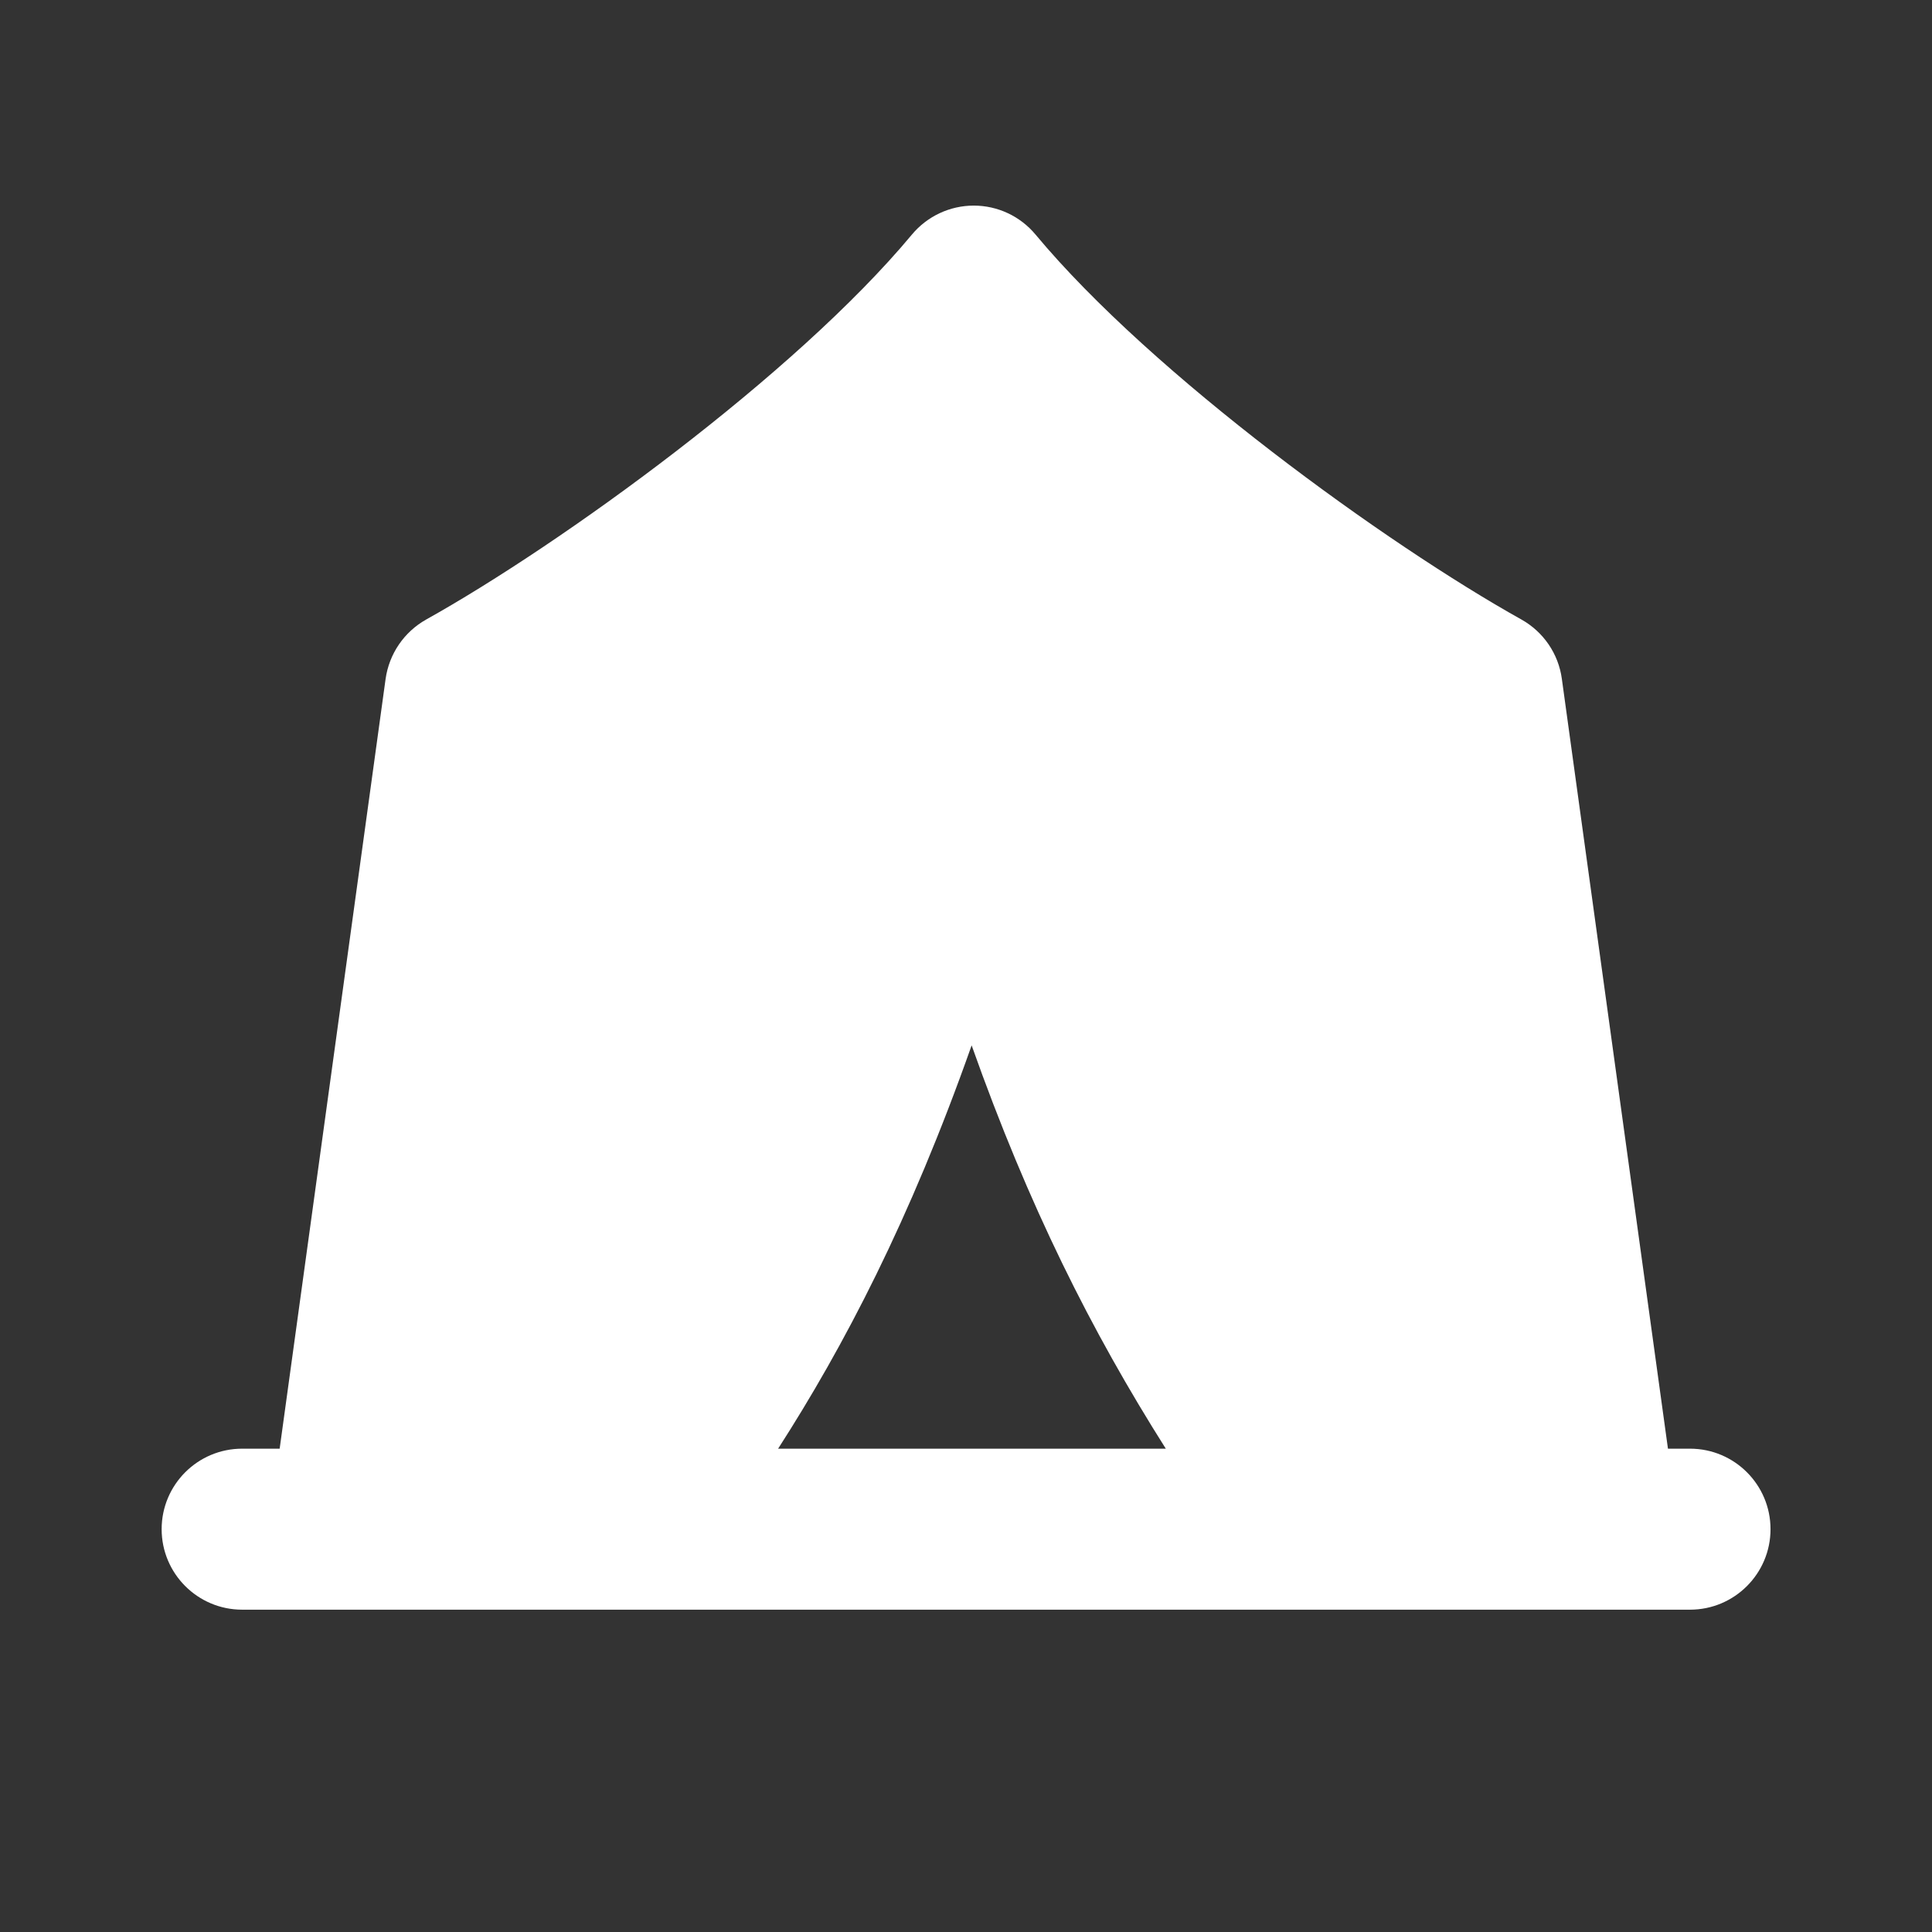 <svg width="12" height="12" viewBox="0 0 12 12" fill="none" xmlns="http://www.w3.org/2000/svg">
<rect x="0" y="0" width="12" height="12" fill="#333333" stroke="none"/>
<path d="M6.432 1.457C6.337 1.343 6.197 1.277 6.048 1.277C5.9 1.277 5.759 1.343 5.664 1.457C4.937 2.33 3.484 3.381 2.647 3.848C2.51 3.925 2.417 4.061 2.395 4.217L1.737 8.998H1.504C1.228 8.998 1.004 9.222 1.004 9.498C1.004 9.774 1.228 9.998 1.504 9.998H3.867L3.872 9.998H8.185L8.189 9.998H10.497C10.773 9.998 10.997 9.774 10.997 9.498C10.997 9.222 10.773 8.998 10.497 8.998H10.36L9.701 4.217C9.68 4.061 9.587 3.925 9.45 3.848C8.613 3.381 7.159 2.33 6.432 1.457ZM4.833 8.998C5.24 8.365 5.651 7.581 6.035 6.493C6.389 7.492 6.779 8.268 7.241 8.998H4.833Z" fill="#ffffff"/>
</svg>
